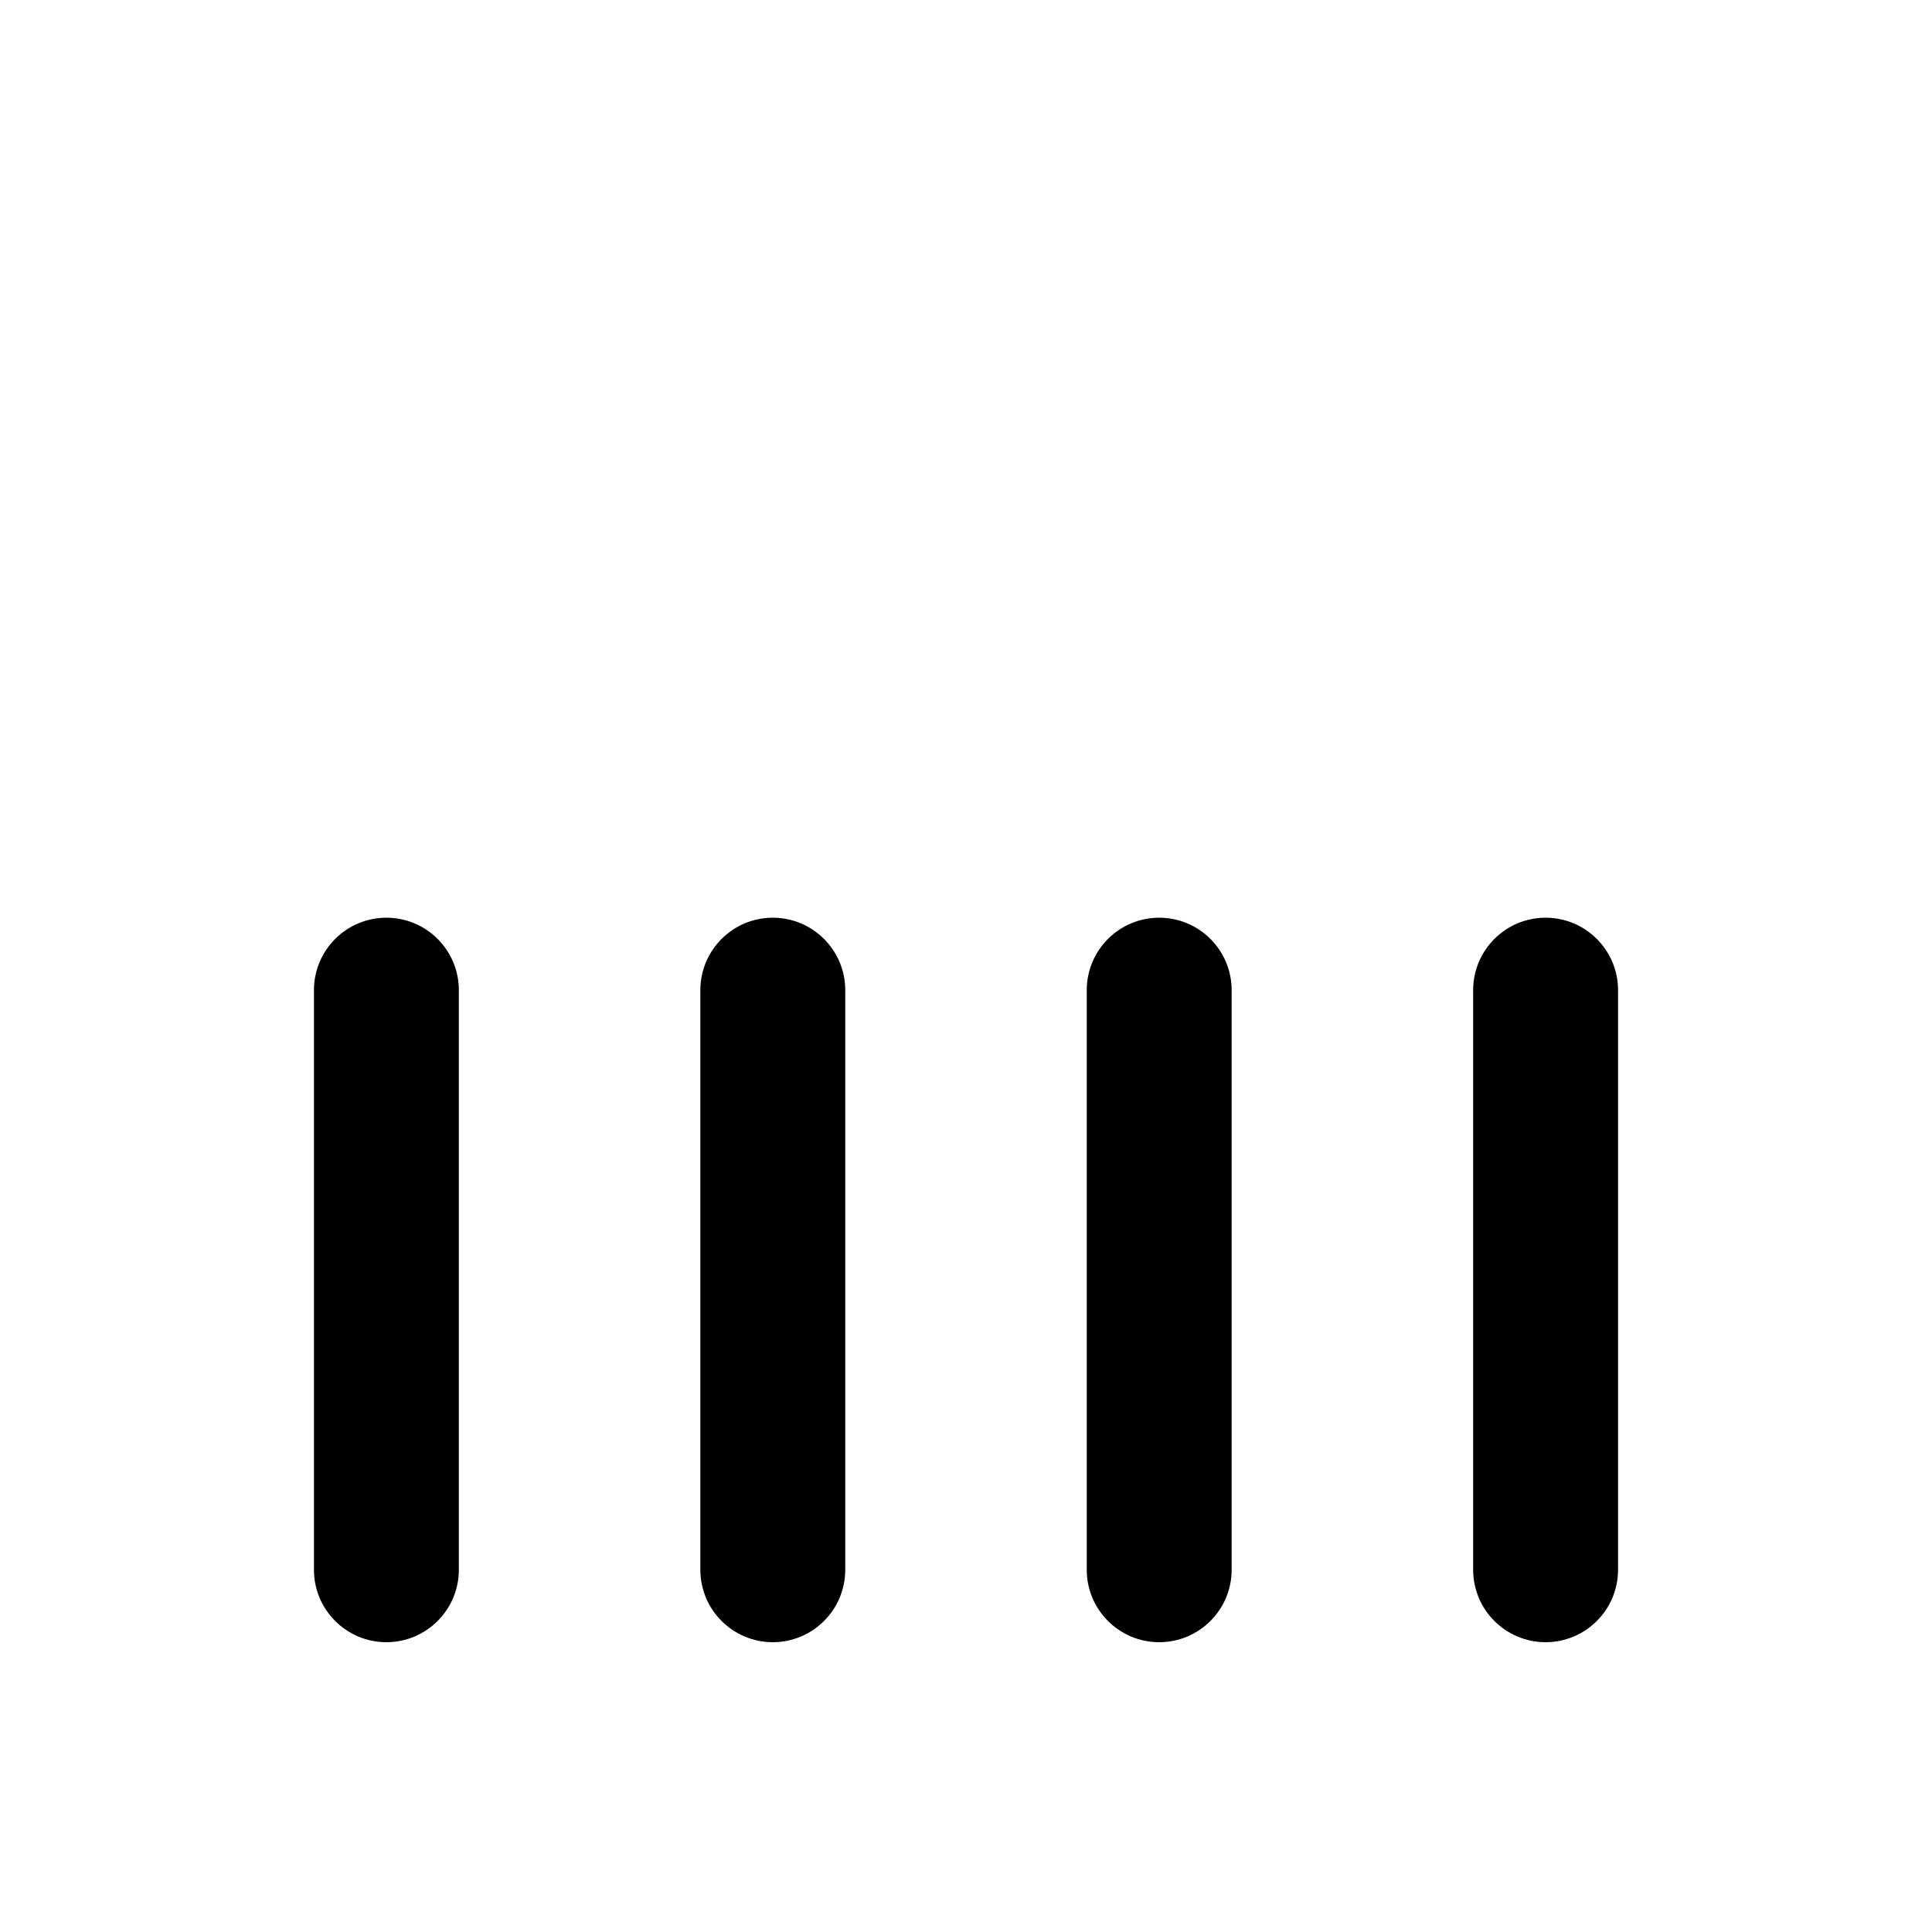 <svg width="20" height="20" viewBox="0 0 20 20" fill="none" xmlns="http://www.w3.org/2000/svg">
<path d="M4.75 10.25C4.75 9.836 4.414 9.5 4 9.5C3.586 9.5 3.25 9.836 3.25 10.25V16.25C3.25 16.664 3.586 17 4 17C4.414 17 4.75 16.664 4.75 16.25V10.25Z" fill="black"/>
<path d="M16.75 10.25C16.75 9.836 16.414 9.5 16 9.5C15.586 9.5 15.25 9.836 15.25 10.25V16.25C15.25 16.664 15.586 17 16 17C16.414 17 16.75 16.664 16.75 16.25V10.25Z" fill="black"/>
<path d="M8 9.5C8.414 9.5 8.75 9.836 8.75 10.25V16.25C8.75 16.664 8.414 17 8 17C7.586 17 7.25 16.664 7.25 16.25V10.25C7.25 9.836 7.586 9.5 8 9.5Z" fill="black"/>
<path d="M12.75 10.25C12.75 9.836 12.414 9.5 12 9.5C11.586 9.5 11.25 9.836 11.25 10.25V16.25C11.25 16.664 11.586 17 12 17C12.414 17 12.75 16.664 12.75 16.25V10.25Z" fill="black"/>
</svg>
